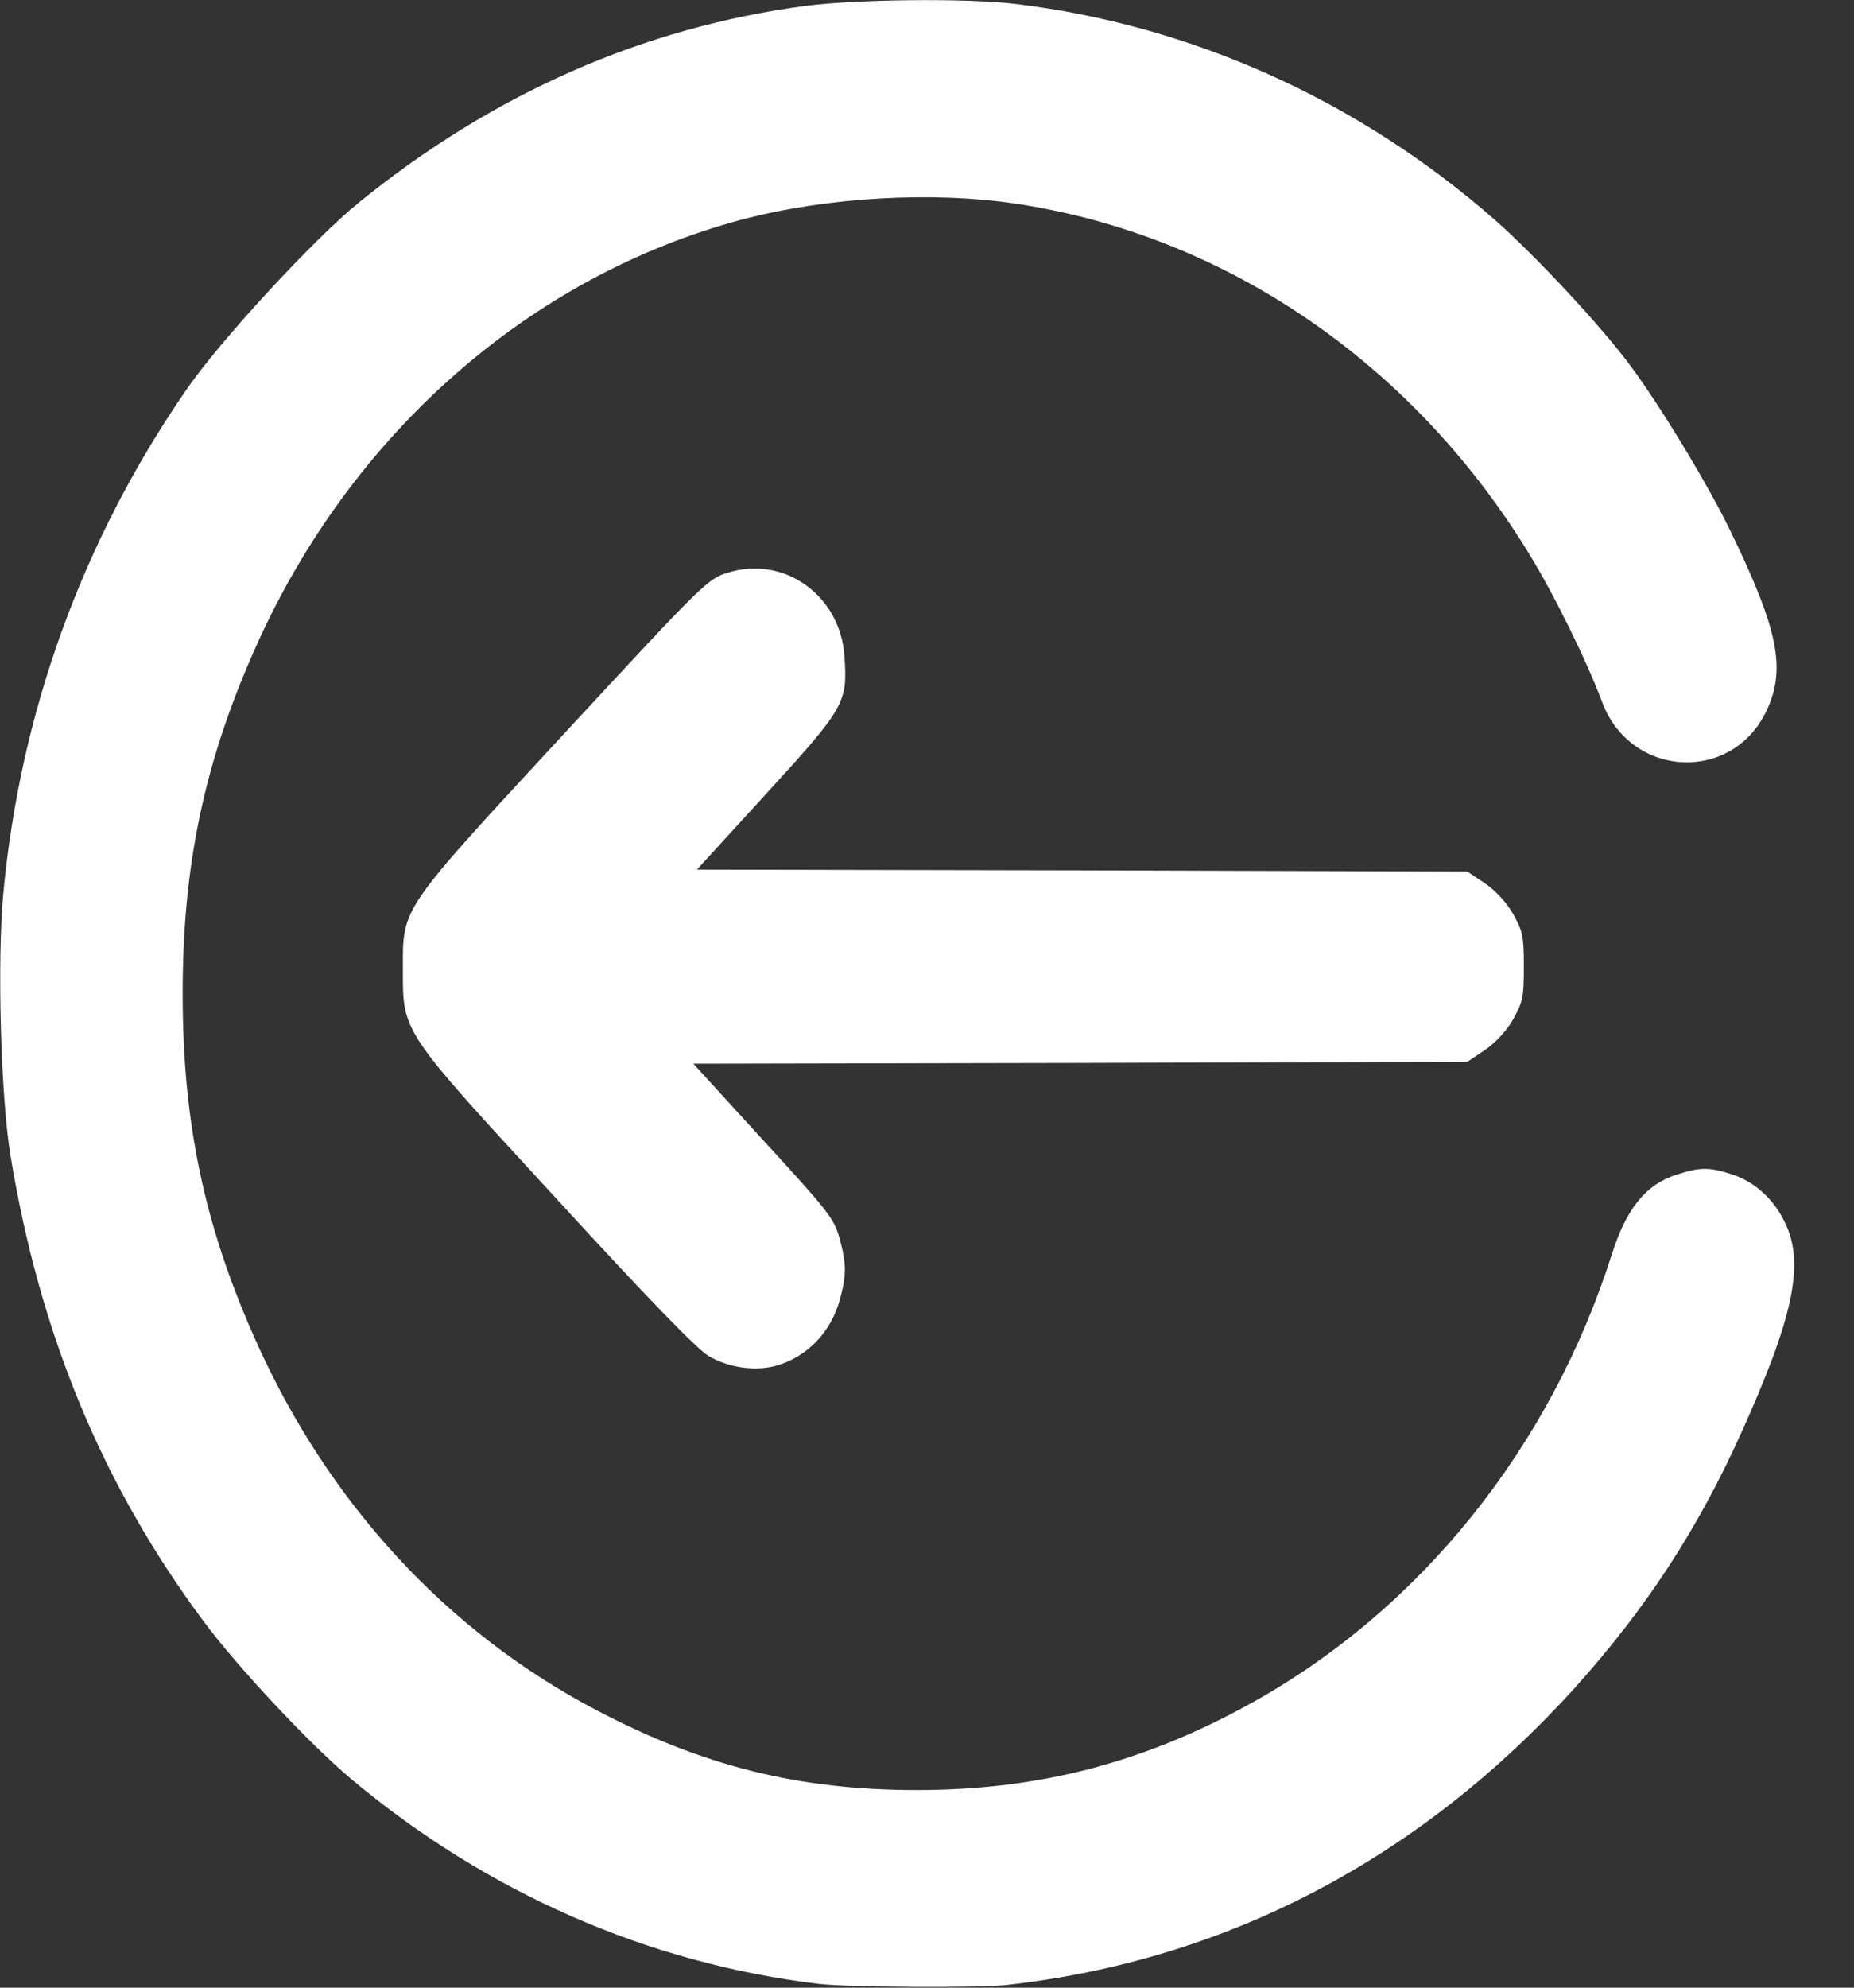 <svg width="56" height="60" viewBox="0 0 56 60" fill="none" xmlns="http://www.w3.org/2000/svg">
<rect x="0" y="0" width="56" height="60" fill="#333333" stroke="none"/>
<path d="M30.397 59.918C37.049 59.18 42.912 56.109 47.607 50.906C49.716 48.551 51.263 46.195 52.572 43.301C54.162 39.797 54.508 38.168 53.935 36.949C53.6 36.211 53.005 35.672 52.312 35.449C51.631 35.227 51.339 35.227 50.636 35.461C49.716 35.754 49.132 36.469 48.689 37.852C46.828 43.711 42.88 48.609 37.752 51.434C34.529 53.215 31.359 54.035 27.692 54.035C24.123 54.035 21.224 53.309 18.011 51.621C13.5 49.254 9.93 45.387 7.734 40.488C6.177 37.02 5.517 33.891 5.517 30C5.517 26.109 6.177 22.98 7.734 19.512C10.612 13.078 16.01 8.344 22.392 6.633C24.966 5.953 28.147 5.766 30.71 6.152C36.984 7.102 42.588 10.91 46.103 16.582C46.904 17.859 47.921 19.934 48.386 21.176C49.24 23.496 52.345 23.66 53.373 21.422C53.946 20.18 53.708 18.996 52.28 16.055C51.609 14.66 50.181 12.305 49.273 11.074C48.386 9.867 46.395 7.734 45.162 6.645C41.03 3.023 36 0.762 30.667 0.117C29.196 -0.059 25.875 -0.023 24.339 0.176C19.417 0.832 14.917 2.812 10.85 6.105C9.487 7.207 6.653 10.277 5.636 11.754C2.488 16.312 0.606 21.504 0.097 27C-0.087 29.039 0.022 33.07 0.314 34.863C1.201 40.277 3.094 44.836 6.155 48.949C7.183 50.332 9.346 52.641 10.601 53.695C14.701 57.129 19.558 59.262 24.718 59.883C25.615 59.988 29.531 60.012 30.397 59.918Z" fill="white"/>
<path d="M23.484 41.215C24.404 40.934 25.096 40.207 25.367 39.234C25.572 38.473 25.572 38.168 25.356 37.371C25.194 36.785 25.01 36.551 23.062 34.43L20.942 32.109L32.625 32.086L44.319 32.051L44.849 31.699C45.173 31.477 45.498 31.125 45.703 30.773C45.995 30.246 46.028 30.106 46.028 29.18C46.028 28.254 45.995 28.113 45.703 27.586C45.498 27.235 45.173 26.883 44.849 26.66L44.319 26.309L32.679 26.273L21.05 26.25L23.171 23.93C25.518 21.363 25.605 21.211 25.507 19.817C25.388 17.977 23.69 16.758 21.992 17.285C21.375 17.473 21.278 17.567 17.07 22.113C12.061 27.527 12.169 27.375 12.169 29.238C12.169 31.184 12.083 31.055 16.843 36.223C19.504 39.129 21.072 40.746 21.407 40.934C22.024 41.297 22.835 41.402 23.484 41.215Z" fill="white"/>
</svg>
